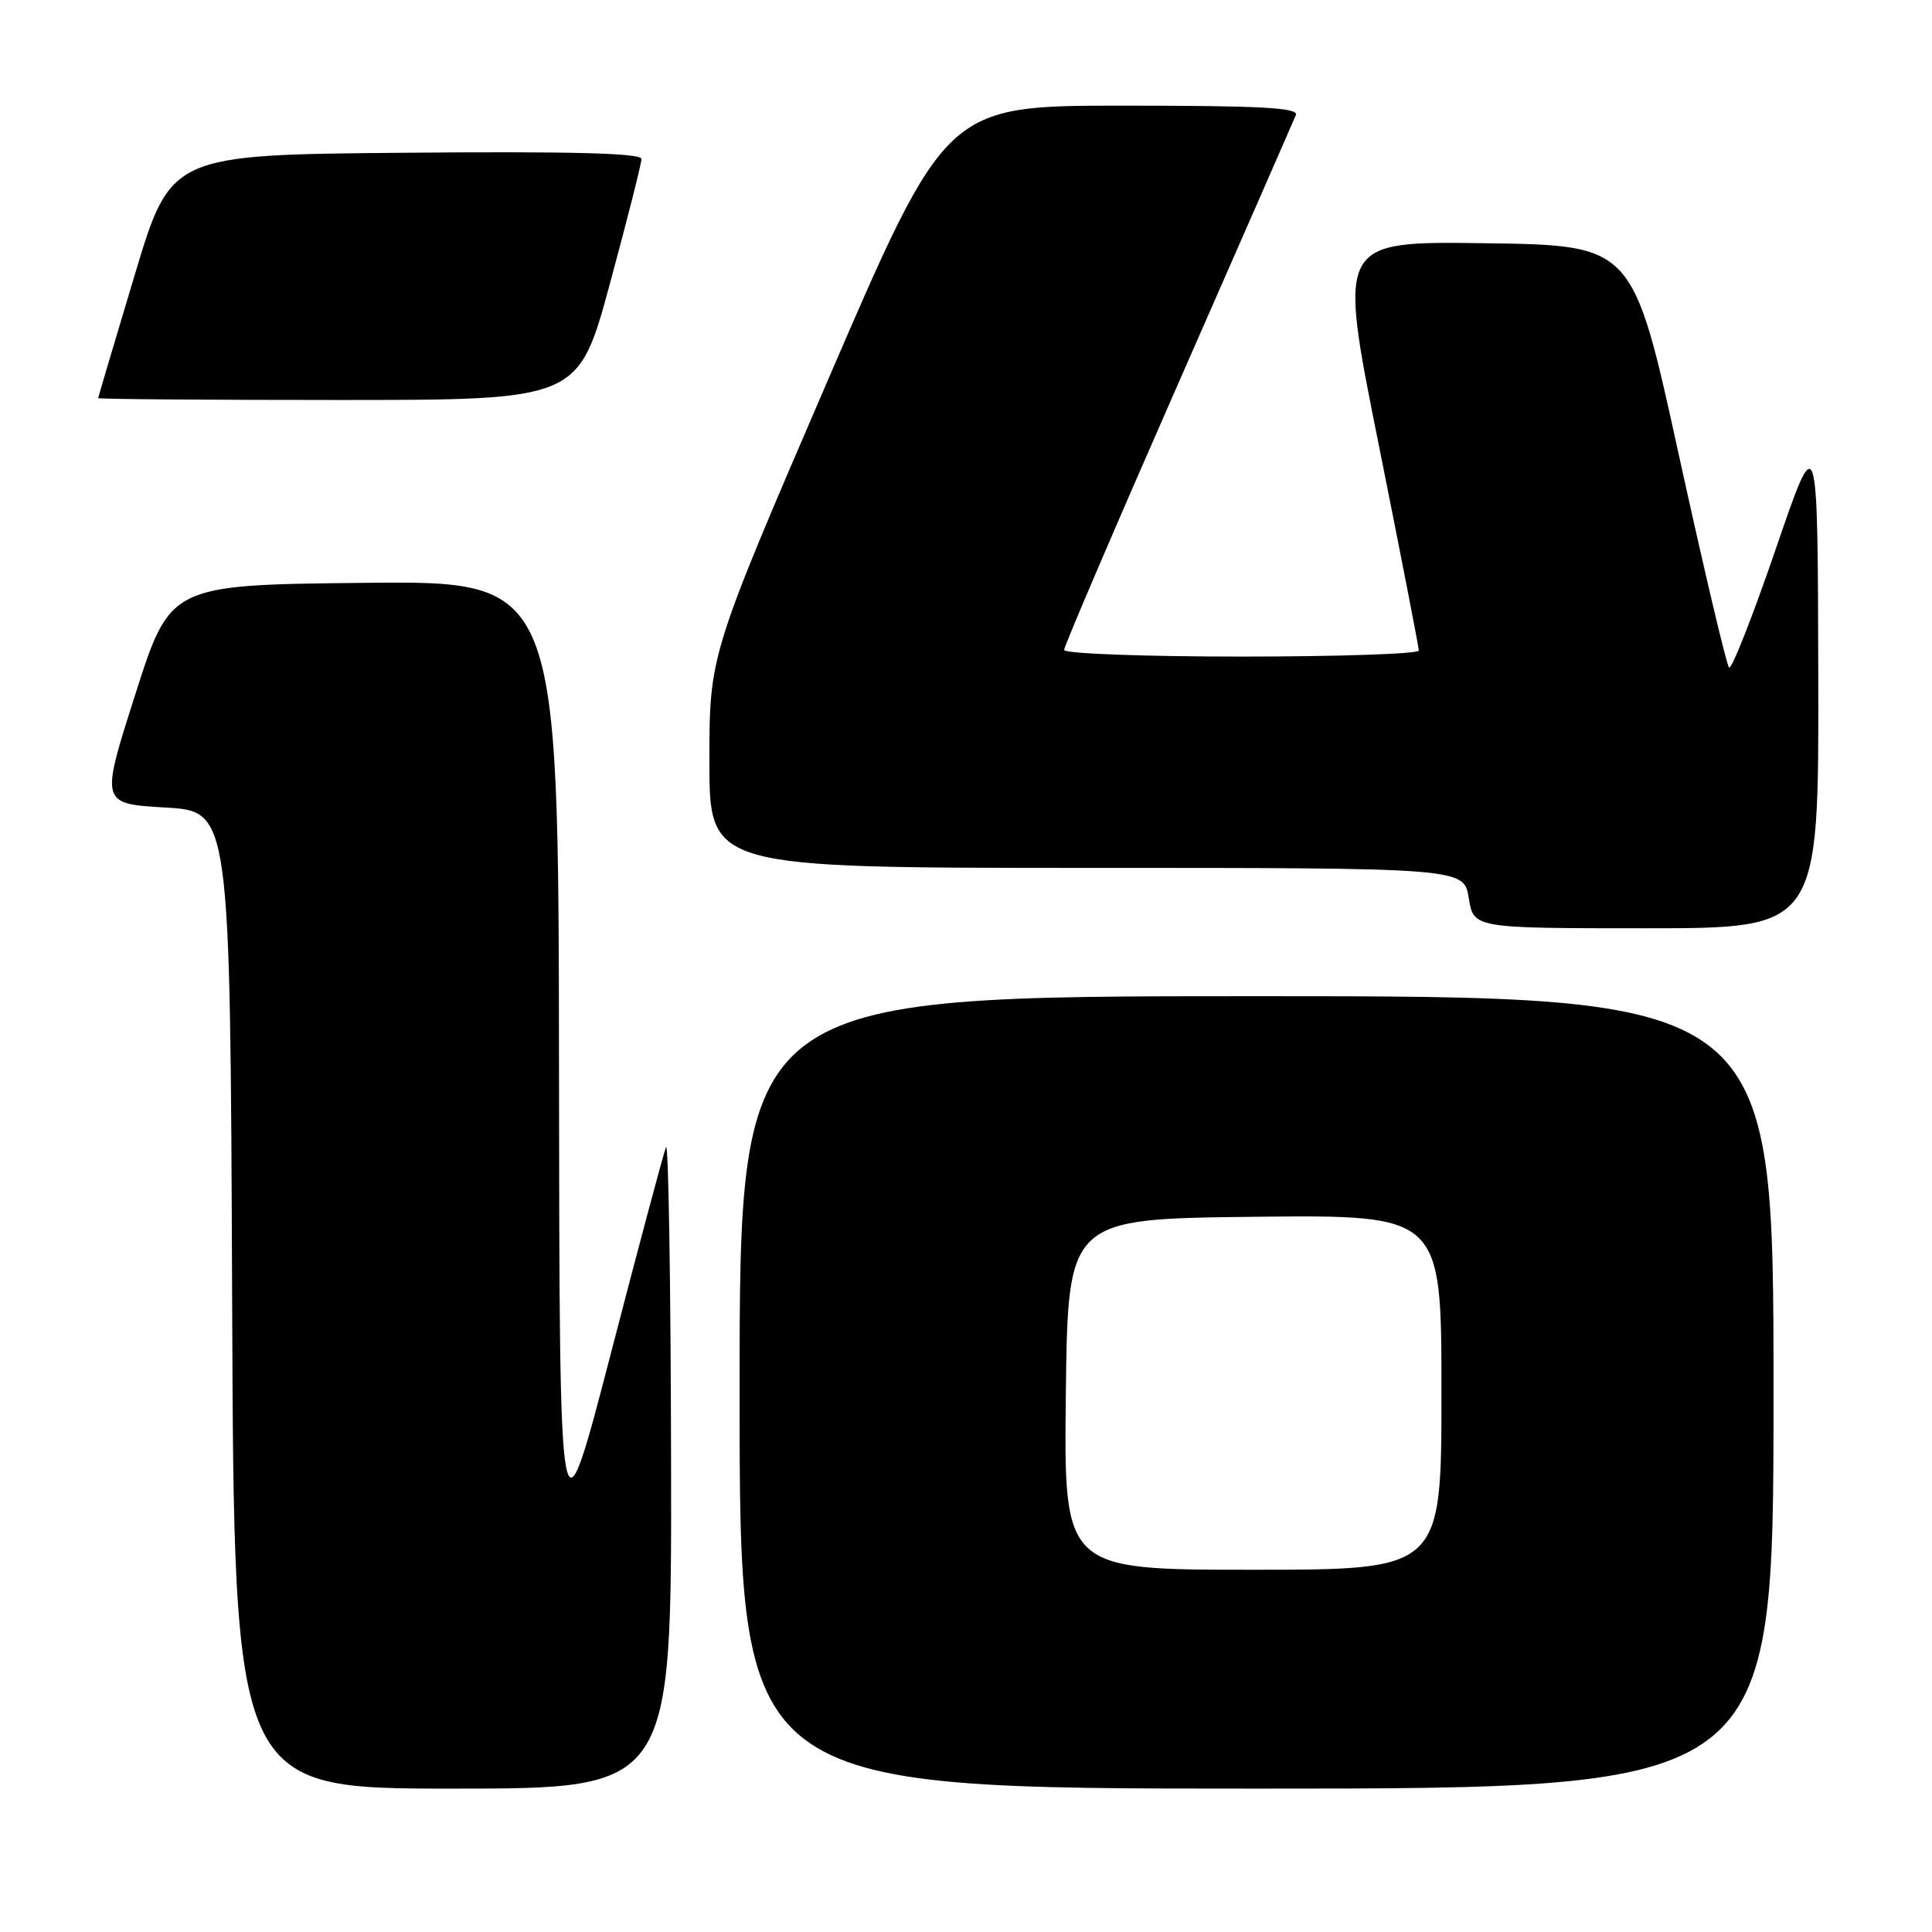 <?xml version="1.0" encoding="UTF-8" standalone="no"?>
<!DOCTYPE svg PUBLIC "-//W3C//DTD SVG 1.1//EN" "http://www.w3.org/Graphics/SVG/1.1/DTD/svg11.dtd" >
<svg xmlns="http://www.w3.org/2000/svg" xmlns:xlink="http://www.w3.org/1999/xlink" version="1.1" viewBox="0 0 256 256">
 <g >
 <path fill="currentColor"
d=" M 88.92 193.75 C 88.88 169.96 88.57 151.18 88.25 152.00 C 87.92 152.82 84.61 165.20 80.90 179.50 C 74.14 205.50 74.14 205.50 74.07 141.23 C 74.00 76.97 74.00 76.97 48.28 77.23 C 22.56 77.50 22.56 77.50 17.93 92.00 C 13.30 106.50 13.30 106.50 21.90 107.00 C 30.50 107.50 30.50 107.50 30.76 172.25 C 31.01 237.00 31.01 237.00 60.01 237.00 C 89.00 237.00 89.00 237.00 88.92 193.75 Z  M 235.00 184.50 C 235.00 132.00 235.00 132.00 166.50 132.00 C 98.00 132.00 98.00 132.00 98.00 184.50 C 98.00 237.00 98.00 237.00 166.50 237.00 C 235.00 237.00 235.00 237.00 235.00 184.50 Z  M 240.93 89.75 C 240.86 56.50 240.86 56.50 235.29 72.77 C 232.22 81.72 229.44 88.78 229.11 88.45 C 228.77 88.12 225.77 75.39 222.43 60.17 C 216.37 32.50 216.37 32.50 196.82 32.23 C 177.28 31.96 177.28 31.96 182.64 58.68 C 185.59 73.38 188.00 85.77 188.00 86.20 C 188.00 86.64 177.43 87.00 164.50 87.00 C 151.57 87.00 141.00 86.61 141.00 86.12 C 141.00 85.64 147.79 69.78 156.10 50.87 C 164.40 31.97 171.43 15.94 171.71 15.25 C 172.10 14.27 167.13 14.00 148.80 14.00 C 125.38 14.00 125.38 14.00 109.69 50.39 C 94.00 86.79 94.00 86.79 94.00 100.89 C 94.00 115.00 94.00 115.00 143.99 115.00 C 193.98 115.00 193.98 115.00 194.62 119.00 C 195.26 123.00 195.26 123.00 218.13 123.00 C 241.00 123.00 241.00 123.00 240.93 89.75 Z  M 80.82 37.57 C 83.12 29.08 85.00 21.65 85.00 21.06 C 85.00 20.29 75.73 20.05 53.82 20.24 C 22.63 20.50 22.63 20.50 17.83 36.50 C 15.19 45.30 13.02 52.61 13.01 52.75 C 13.01 52.89 27.32 53.00 44.82 53.00 C 76.64 53.00 76.64 53.00 80.82 37.57 Z  M 141.23 184.75 C 141.50 161.50 141.50 161.50 166.25 161.23 C 191.00 160.97 191.00 160.97 191.00 184.48 C 191.00 208.00 191.00 208.00 165.98 208.00 C 140.96 208.00 140.96 208.00 141.23 184.75 Z "/>
</g>
</svg>